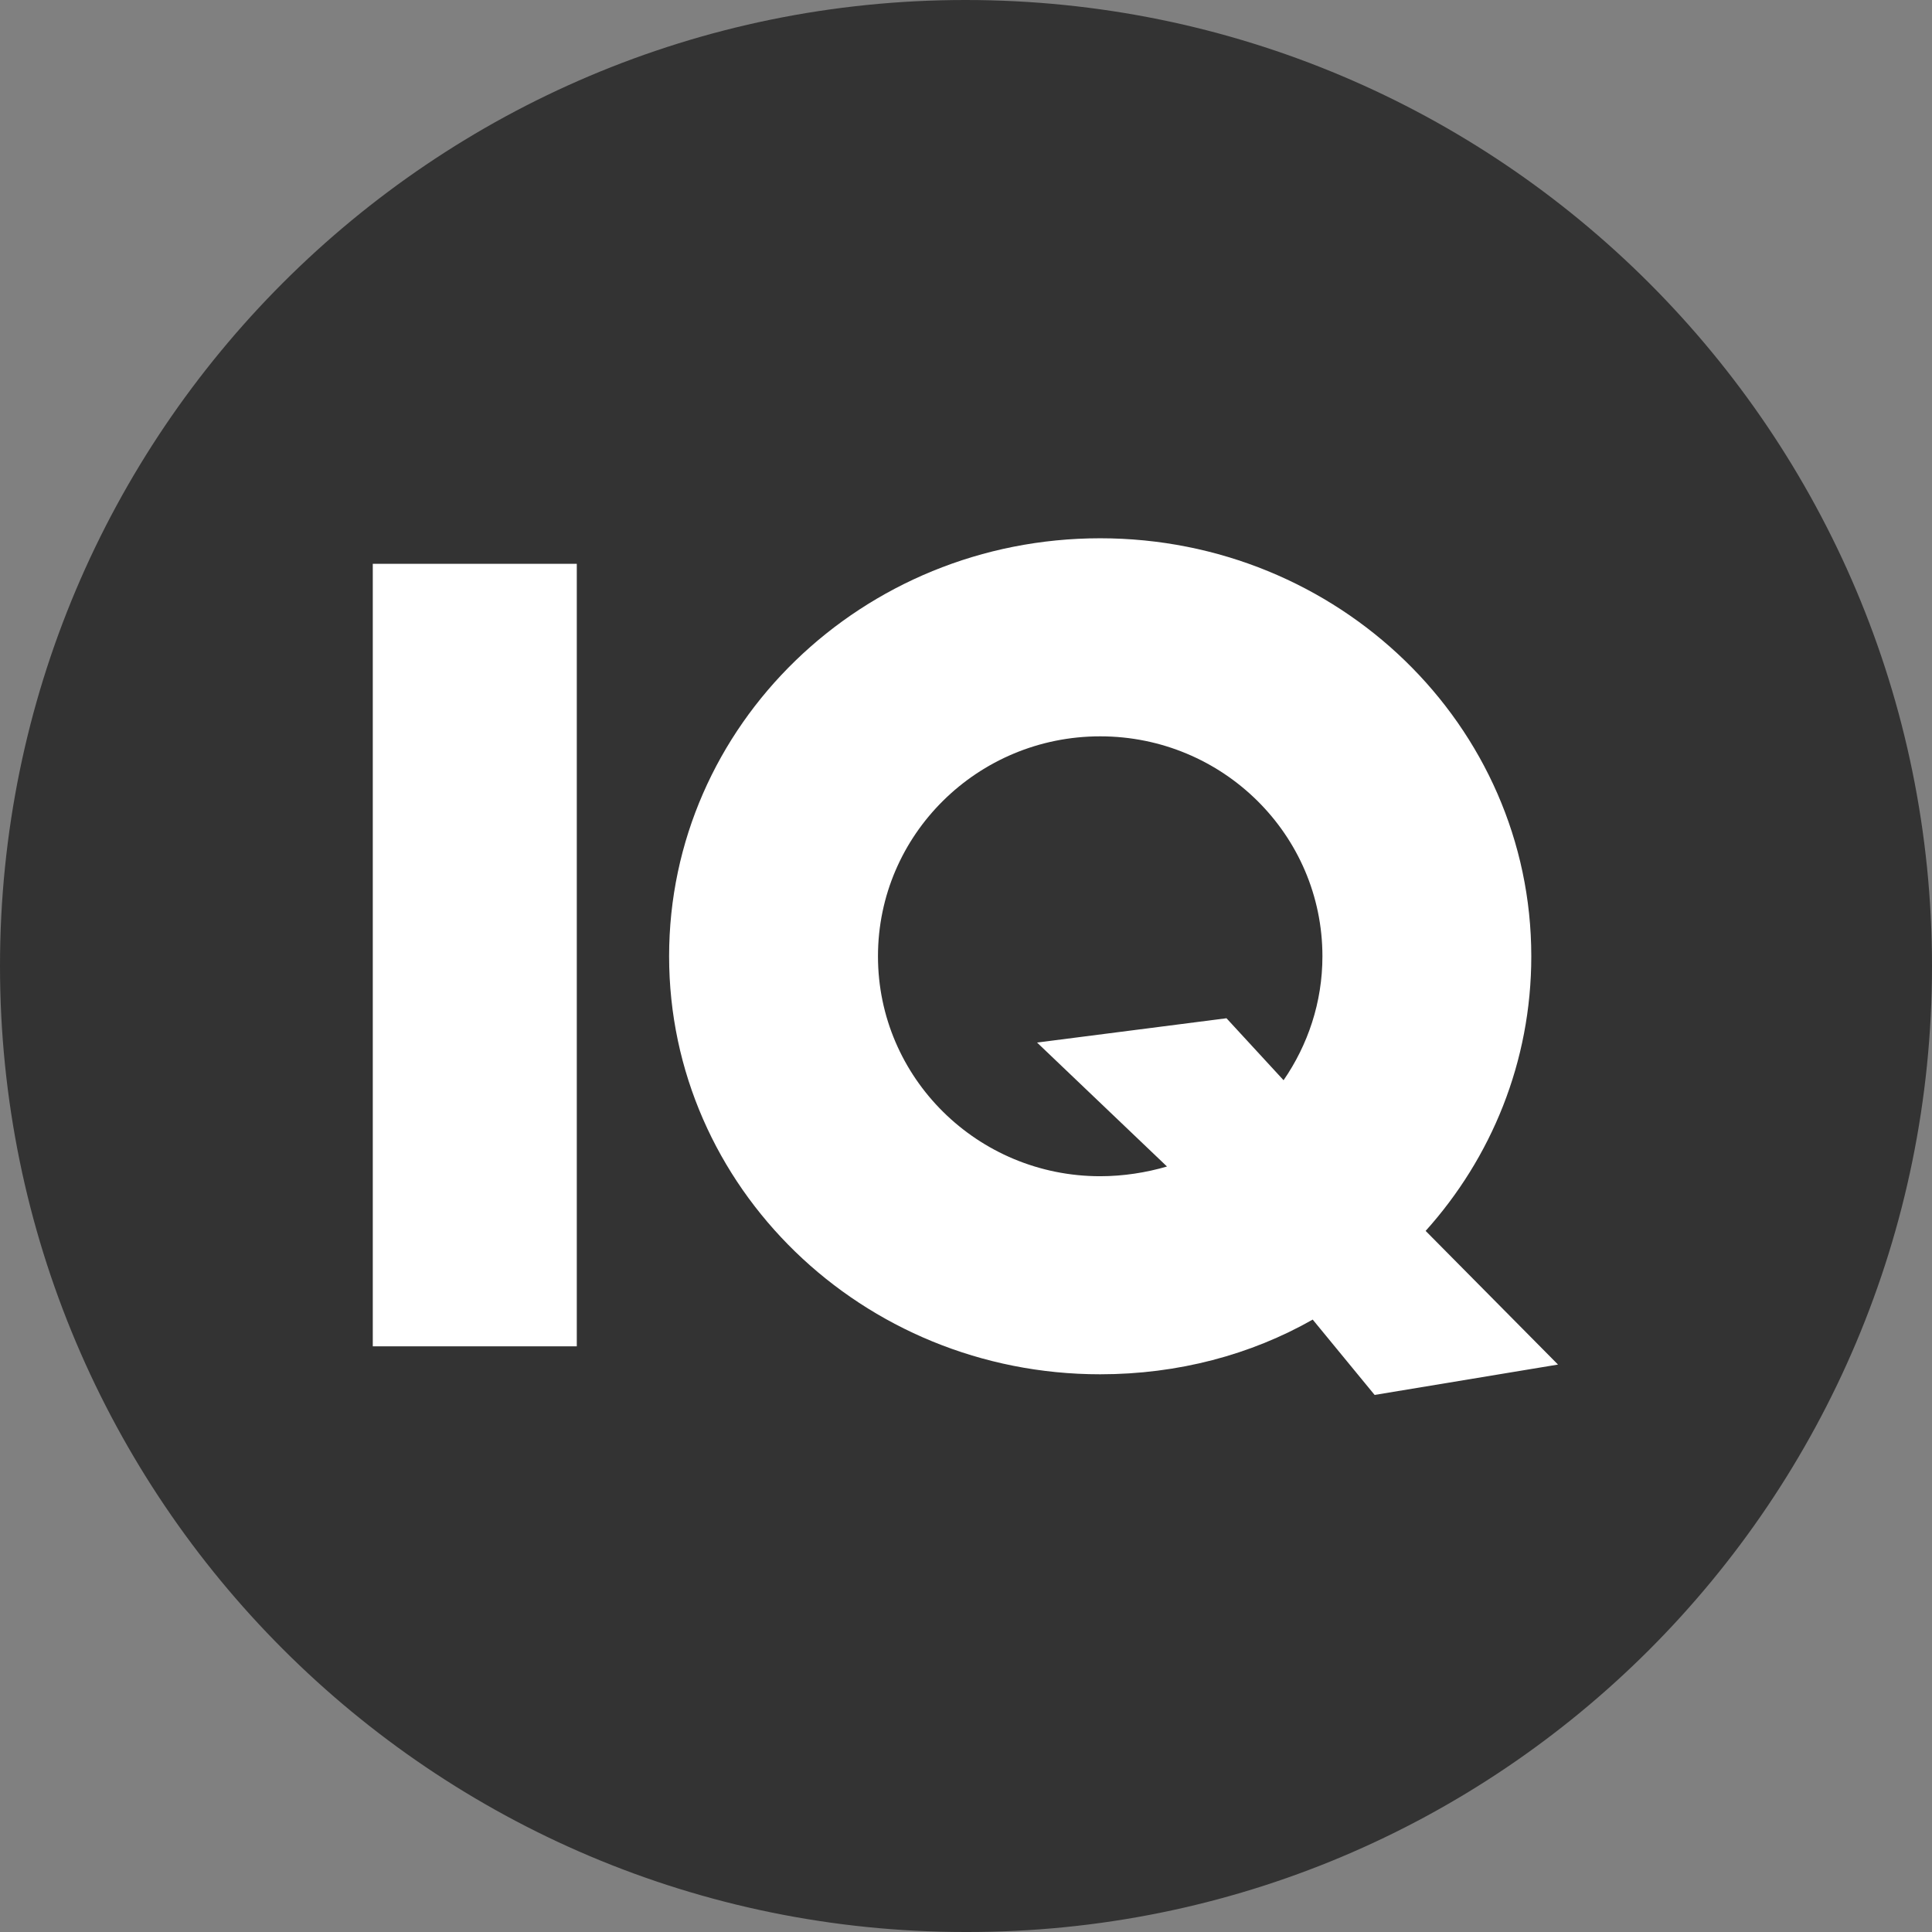 <svg width="64" height="64" viewBox="0 0 64 64" fill="none" xmlns="http://www.w3.org/2000/svg"><rect x="0" y="0" width="64" height="64" fill="#808080" stroke="none"/><path d="M64 32C64 14.329 49.679 0 31.98 0C14.321 0 0 14.329 0 32C0 49.67 14.321 64 31.98 64C49.679 64.04 64 49.711 64 32Z" fill="#333"/><path d="M42.52 35.784L40.629 33.731L34.354 34.536L38.658 38.642C37.974 38.843 37.21 38.964 36.445 38.964C32.383 38.964 29.084 35.703 29.084 31.678C29.084 27.653 32.383 24.392 36.445 24.392C40.508 24.392 43.807 27.653 43.807 31.678C43.807 33.208 43.324 34.616 42.52 35.784ZM47.226 40.775C49.398 38.36 50.726 35.18 50.726 31.678C50.726 24.03 44.33 17.831 36.445 17.831C28.561 17.831 22.165 24.03 22.165 31.678C22.165 39.326 28.561 45.525 36.445 45.525C39.02 45.525 41.433 44.88 43.485 43.713L45.536 46.209L51.611 45.203L47.226 40.775Z" fill="#fff"/><path d="M19.107 18.677H12.349V44.599H19.107V18.677Z" fill="#fff"/></svg>